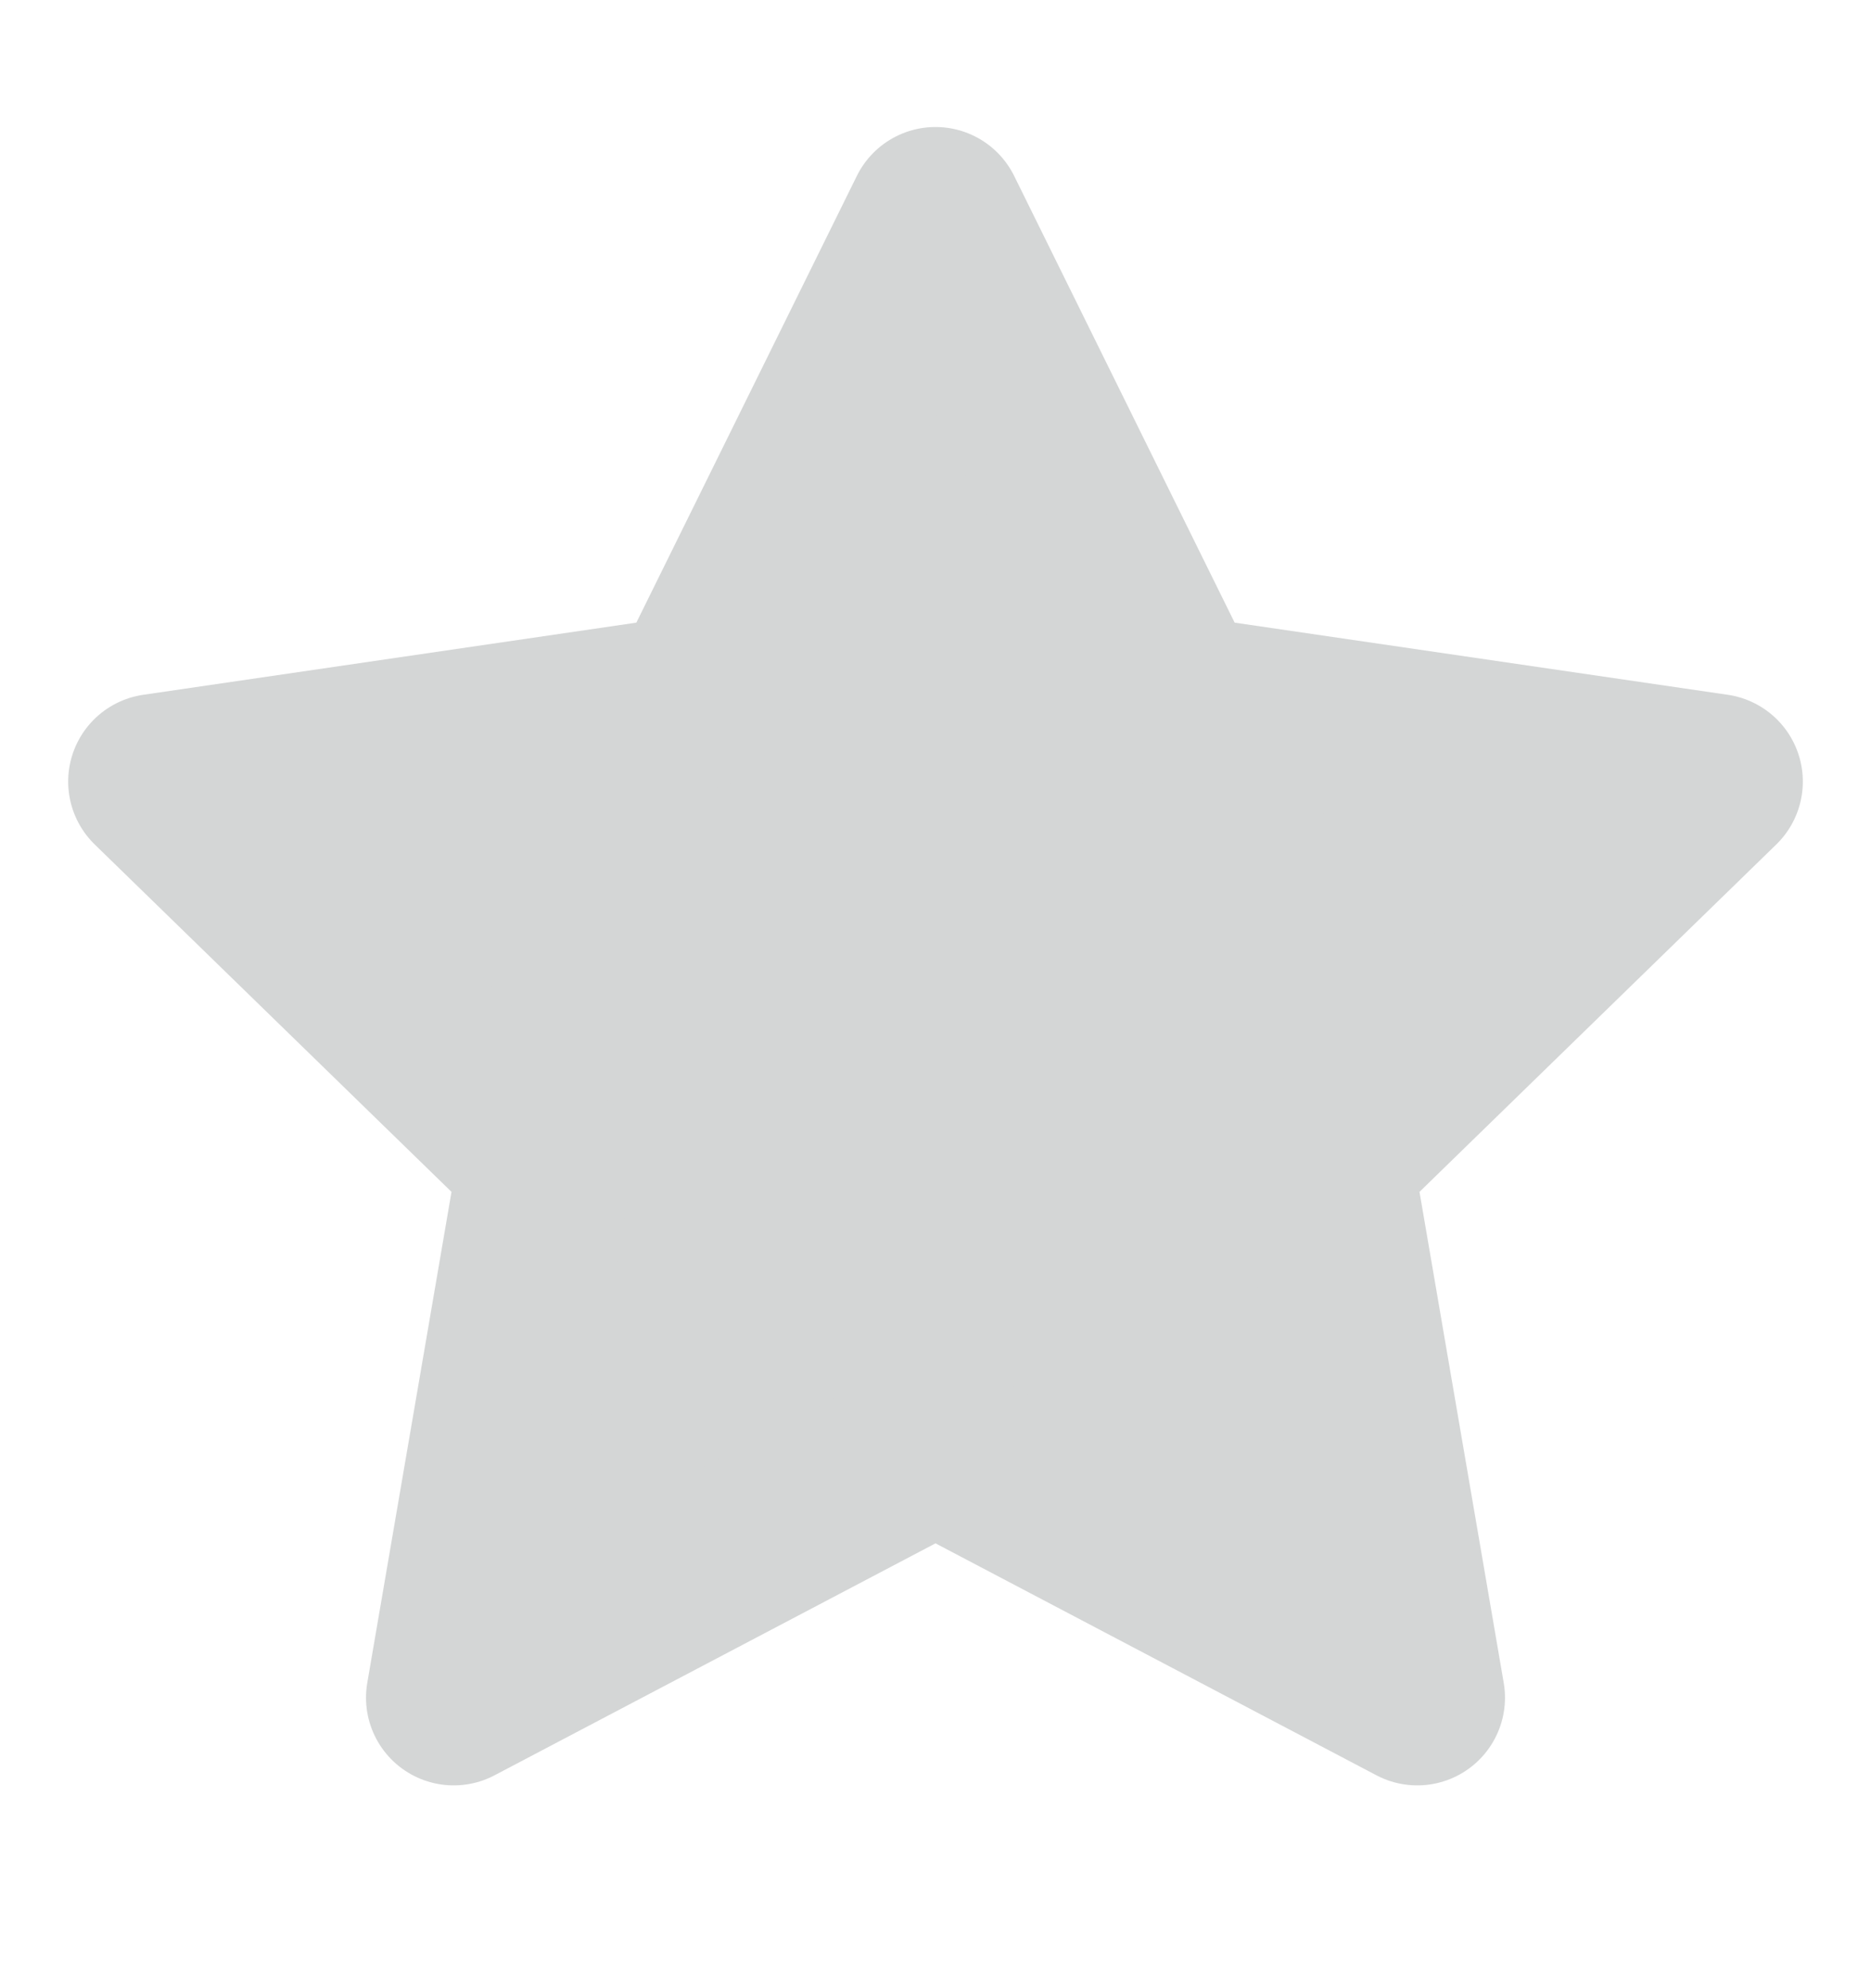 <svg width="16" height="17" viewBox="0 0 16 17" fill="none" xmlns="http://www.w3.org/2000/svg">
<path d="M8 1.836L10.06 6.009L14.667 6.683L11.333 9.929L12.12 14.516L8 12.349L3.88 14.516L4.667 9.929L1.333 6.683L5.94 6.009L8 1.836Z" fill="#D4D6D6" stroke="#D4D6D6" stroke-width="1.5" stroke-linecap="round" stroke-linejoin="round"/>
</svg>
